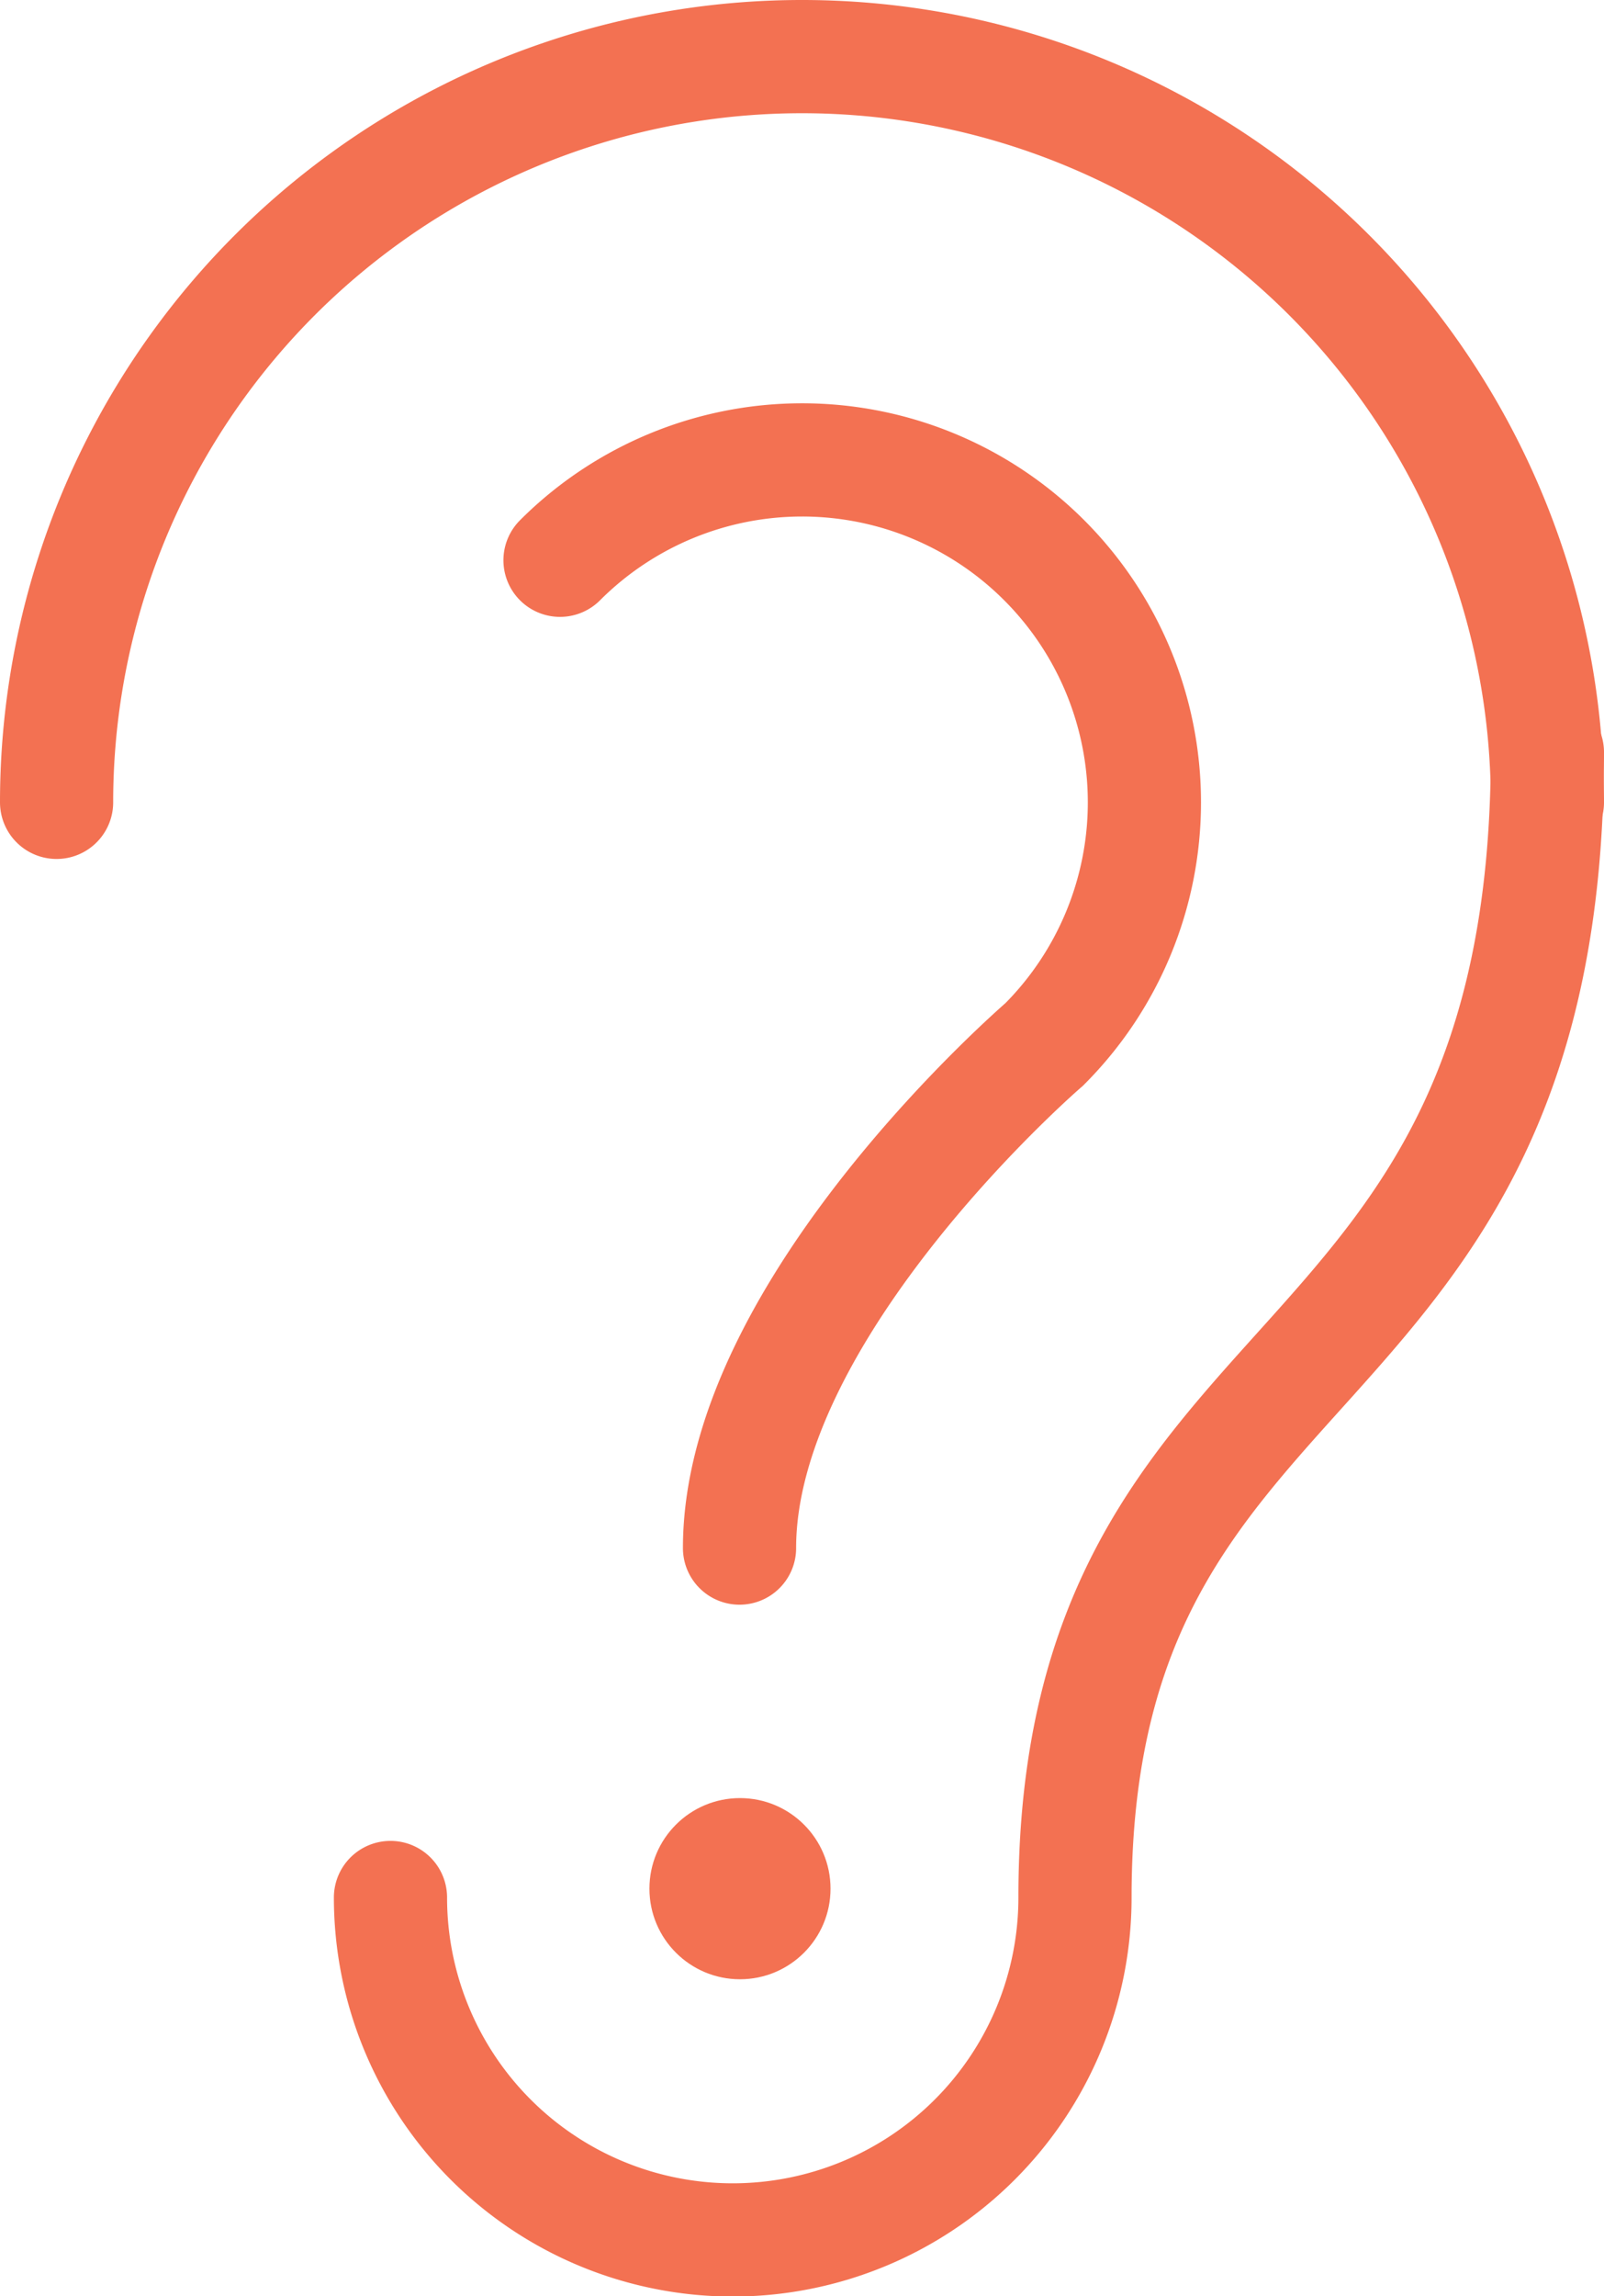 <svg xmlns="http://www.w3.org/2000/svg" viewBox="0 0 70.86 101.4"><title>prod-ask</title><path d="M17.83,36.49a32.93,32.93,0,1,1,65.86,0" transform="translate(-15.33 -1.06)" style="fill:none;stroke:#f37152;stroke-linecap:round;stroke-miterlimit:10;stroke-width:5px"/><path d="M83.69,34.28c0,29.25-20.87,25.17-20.87,50.57a15.12,15.12,0,0,1-30.24,0" transform="translate(-15.33 -1.06)" style="fill:none;stroke:#f37152;stroke-linecap:round;stroke-miterlimit:10;stroke-width:5px"/><circle cx="32.69" cy="83.4" r="4" style="fill:#f37152"/><path d="M40.07,25.8A15.12,15.12,0,1,1,61.46,47.18S48,58.77,48,69.42" transform="translate(-15.33 -1.06)" style="fill:none;stroke:#f37152;stroke-linecap:round;stroke-miterlimit:10;stroke-width:5px"/></svg>